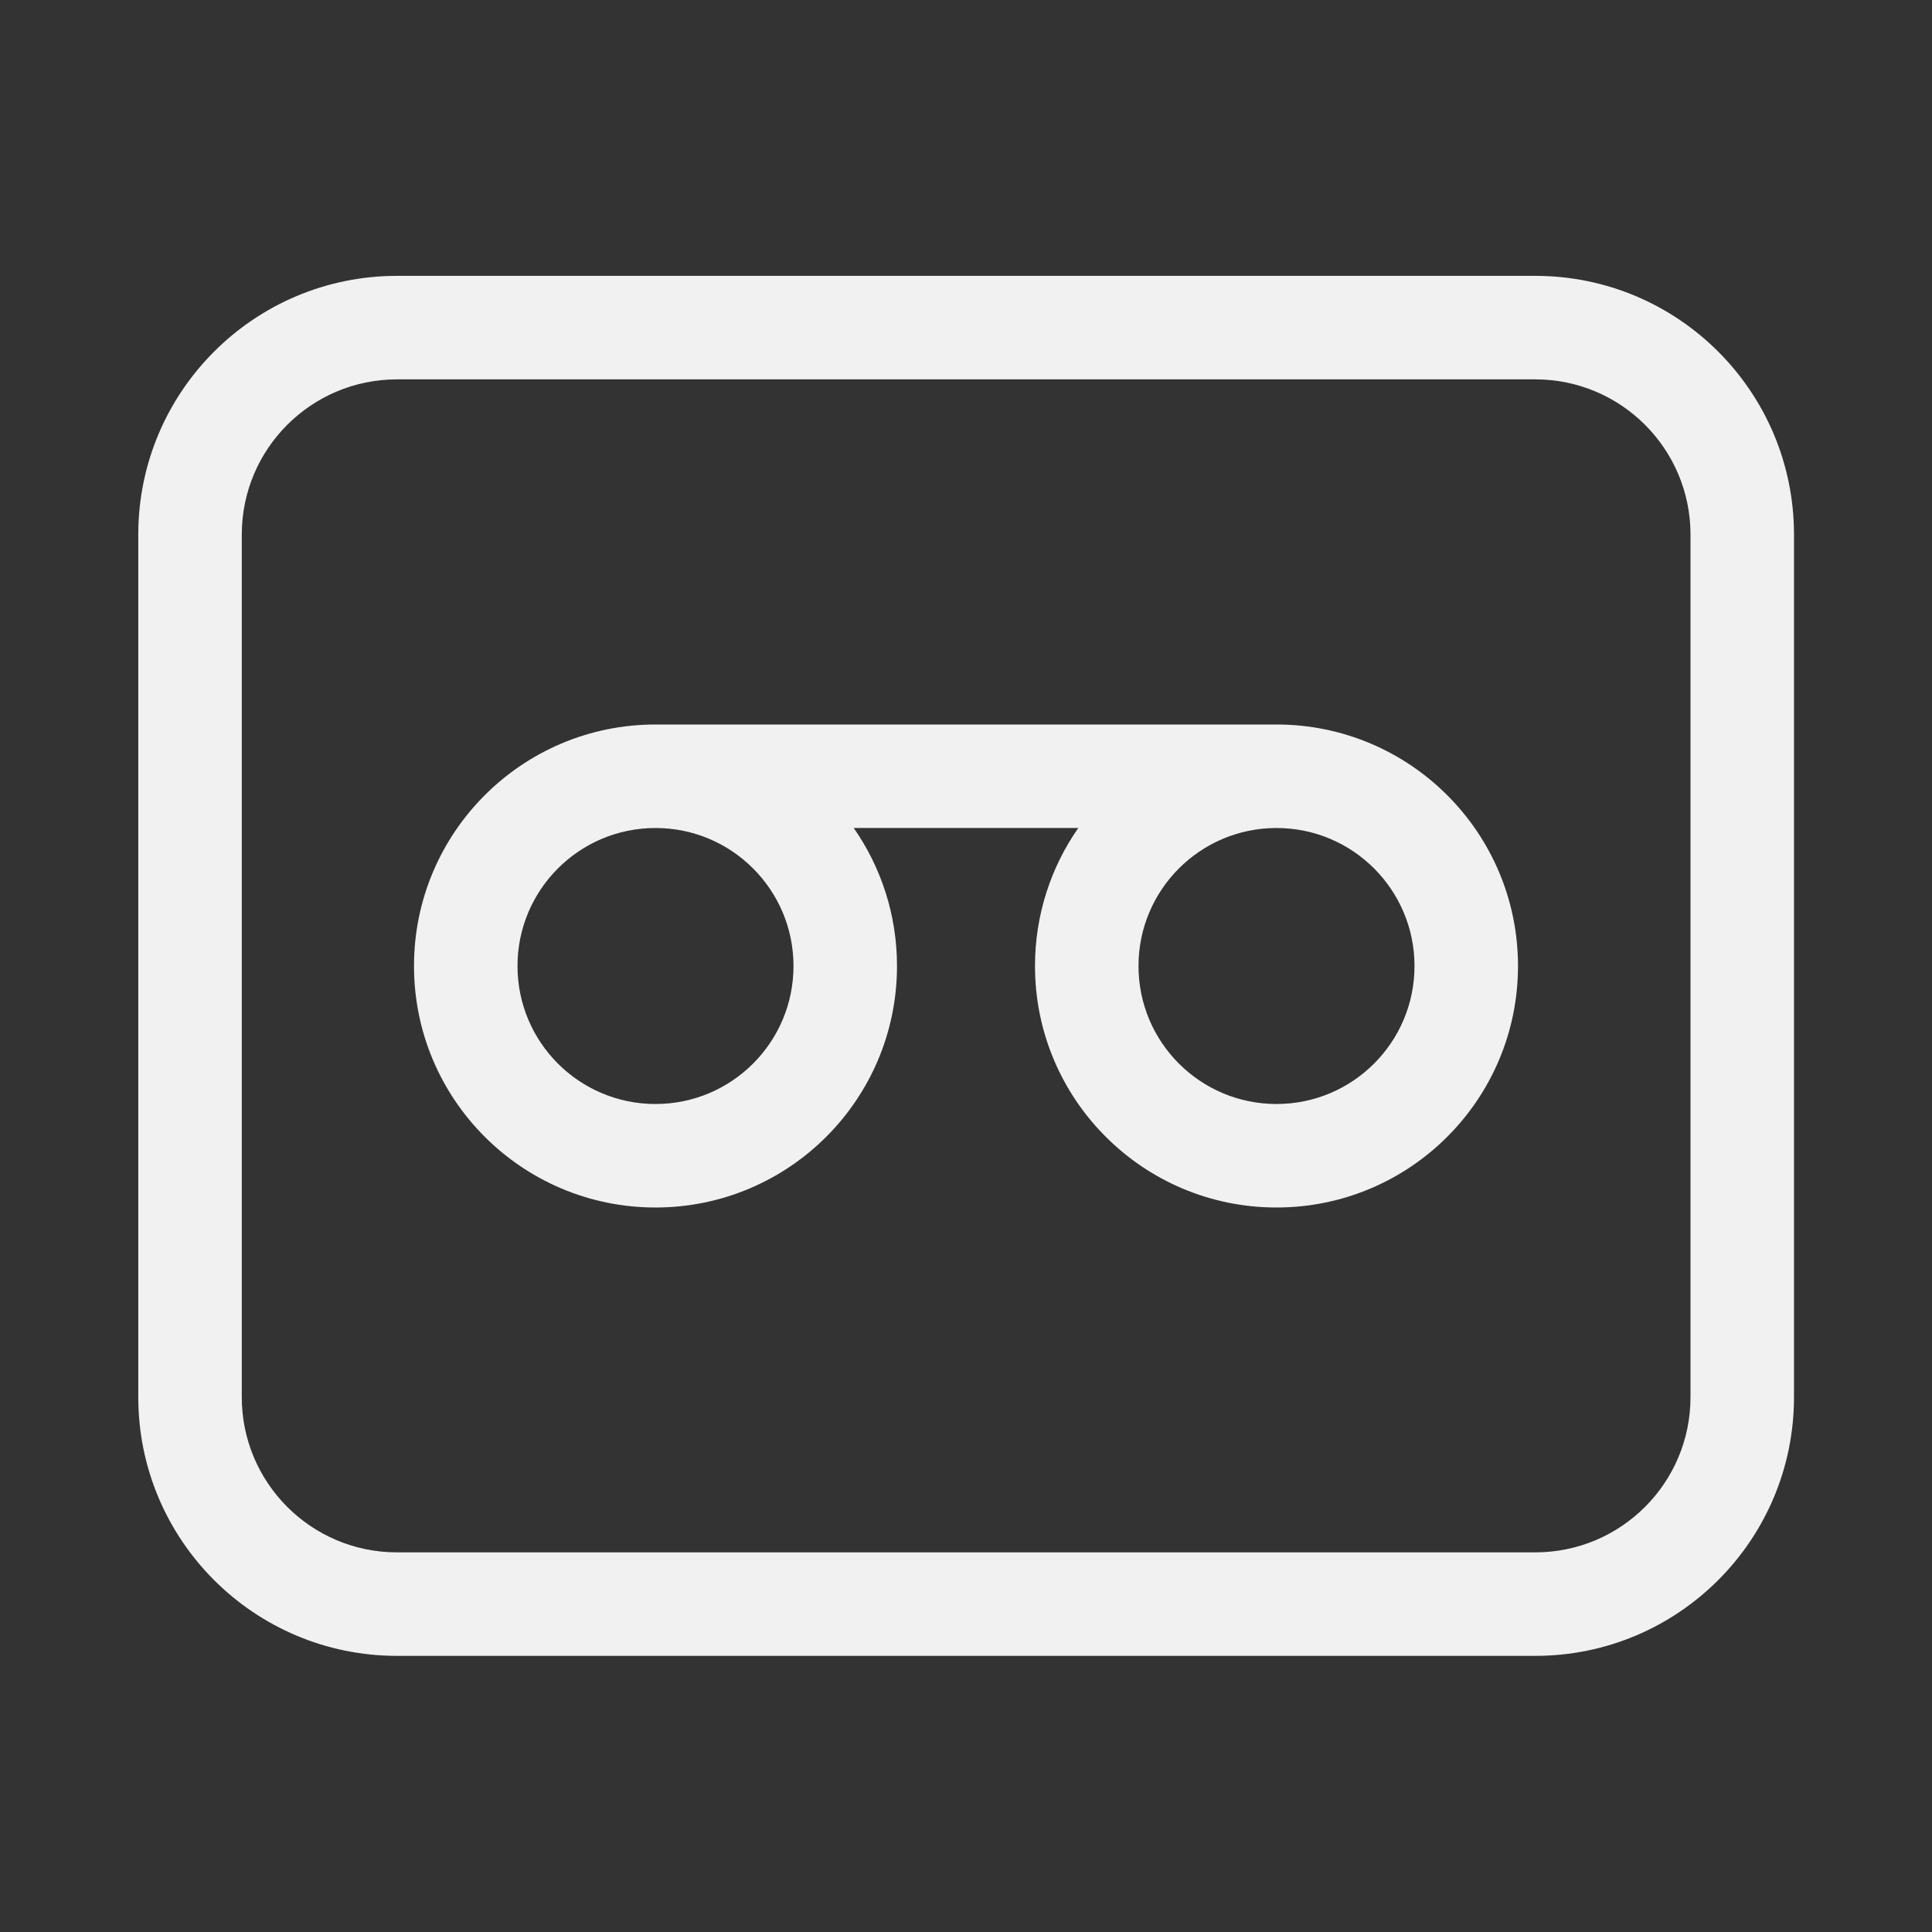 <svg width="28" height="28" viewBox="0 0 28 28" fill="none" xmlns="http://www.w3.org/2000/svg">
<rect x="0" y="0" width="28" height="28" fill="#333333" stroke="none"/>
<path d="M15.627 12H12.373C12.768 12.567 13 13.257 13 14C13 15.933 11.433 17.5 9.5 17.5C7.567 17.5 6 15.933 6 14C6 12.067 7.567 10.5 9.5 10.5H18.5C20.433 10.5 22 12.067 22 14C22 15.933 20.433 17.5 18.5 17.5C16.567 17.5 15 15.933 15 14C15 13.257 15.232 12.567 15.627 12ZM18.5 12C17.395 12 16.5 12.896 16.5 14C16.5 15.105 17.395 16 18.5 16C19.605 16 20.5 15.105 20.5 14C20.5 12.896 19.605 12 18.5 12ZM9.5 12C8.395 12 7.5 12.896 7.5 14C7.5 15.105 8.395 16 9.5 16C10.605 16 11.5 15.105 11.5 14C11.5 12.896 10.605 12 9.5 12Z" fill="#F1F1F1"/>
<path d="M5.754 3.998C3.683 3.998 2.004 5.677 2.004 7.748V20.248C2.004 22.319 3.683 23.998 5.754 23.998H22.25C24.322 23.998 26 22.319 26 20.248V7.748C26 5.677 24.322 3.998 22.25 3.998H5.754ZM3.504 7.748C3.504 6.505 4.511 5.498 5.754 5.498H22.25C23.493 5.498 24.5 6.505 24.5 7.748V20.248C24.5 21.491 23.493 22.498 22.25 22.498H5.754C4.511 22.498 3.504 21.491 3.504 20.248V7.748Z" fill="#F1F1F1"/>
</svg>
